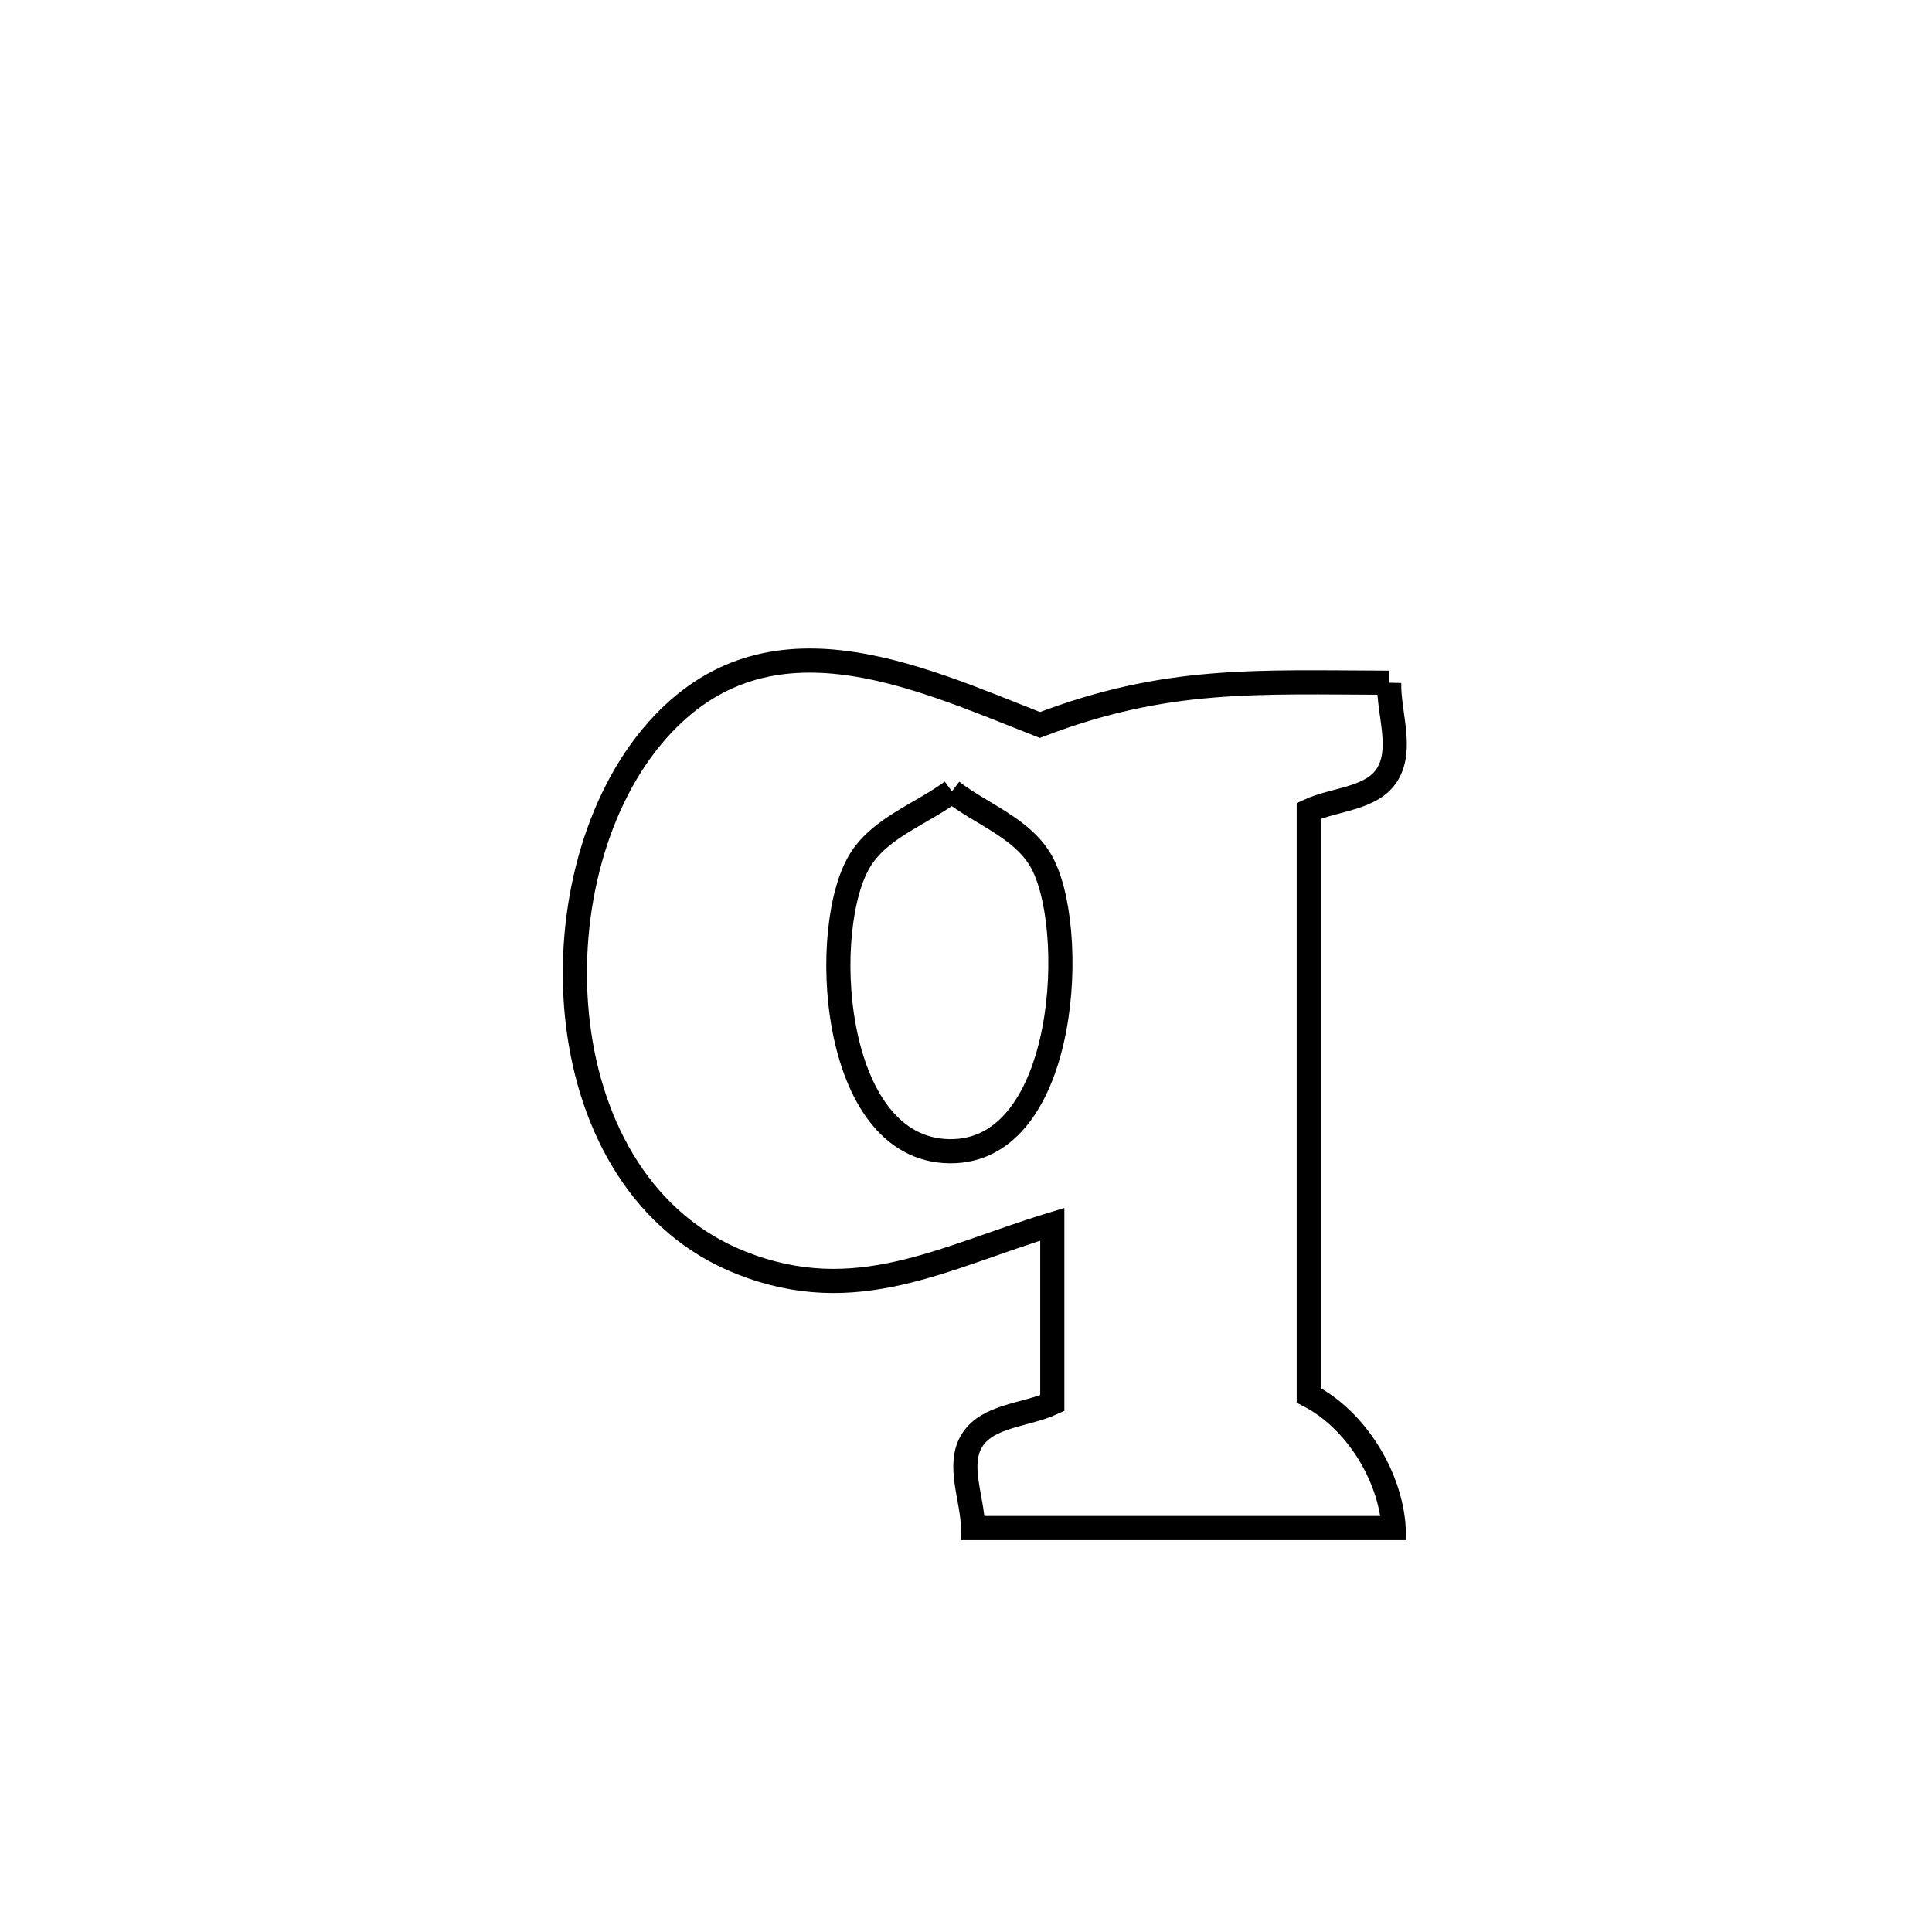 <svg xmlns="http://www.w3.org/2000/svg" viewBox="0.0 0.0 24.0 24.0" height="200px" width="200px"><path fill="none" stroke="black" stroke-width=".3" stroke-opacity="1.0"  filling="0" d="M17.257 8.481 L17.257 8.481 C17.248 8.862 17.434 9.302 17.231 9.625 C17.041 9.927 16.582 9.923 16.258 10.072 L16.258 10.072 C16.258 12.493 16.258 14.913 16.258 17.334 L16.258 17.334 C16.838 17.631 17.273 18.331 17.313 18.982 L17.313 18.982 C15.571 18.982 13.829 18.982 12.087 18.982 L12.087 18.982 C12.084 18.618 11.882 18.197 12.077 17.89 C12.273 17.581 12.74 17.583 13.072 17.43 L13.072 17.43 C13.072 16.689 13.072 15.948 13.072 15.208 L13.072 15.208 C11.712 15.622 10.637 16.254 9.206 15.687 C7.988 15.205 7.338 14.018 7.18 12.728 C7.021 11.438 7.354 10.044 8.099 9.149 C9.474 7.499 11.348 8.389 12.918 9.006 L12.918 9.006 C14.486 8.407 15.595 8.476 17.257 8.481 L17.257 8.481"></path>
<path fill="none" stroke="black" stroke-width=".3" stroke-opacity="1.0"  filling="0" d="M11.825 9.83 L11.825 9.83 C12.191 10.112 12.682 10.282 12.921 10.677 C13.402 11.472 13.28 14.317 11.798 14.301 C10.302 14.286 10.165 11.473 10.7 10.662 C10.957 10.273 11.45 10.107 11.825 9.83 L11.825 9.83"></path></svg>